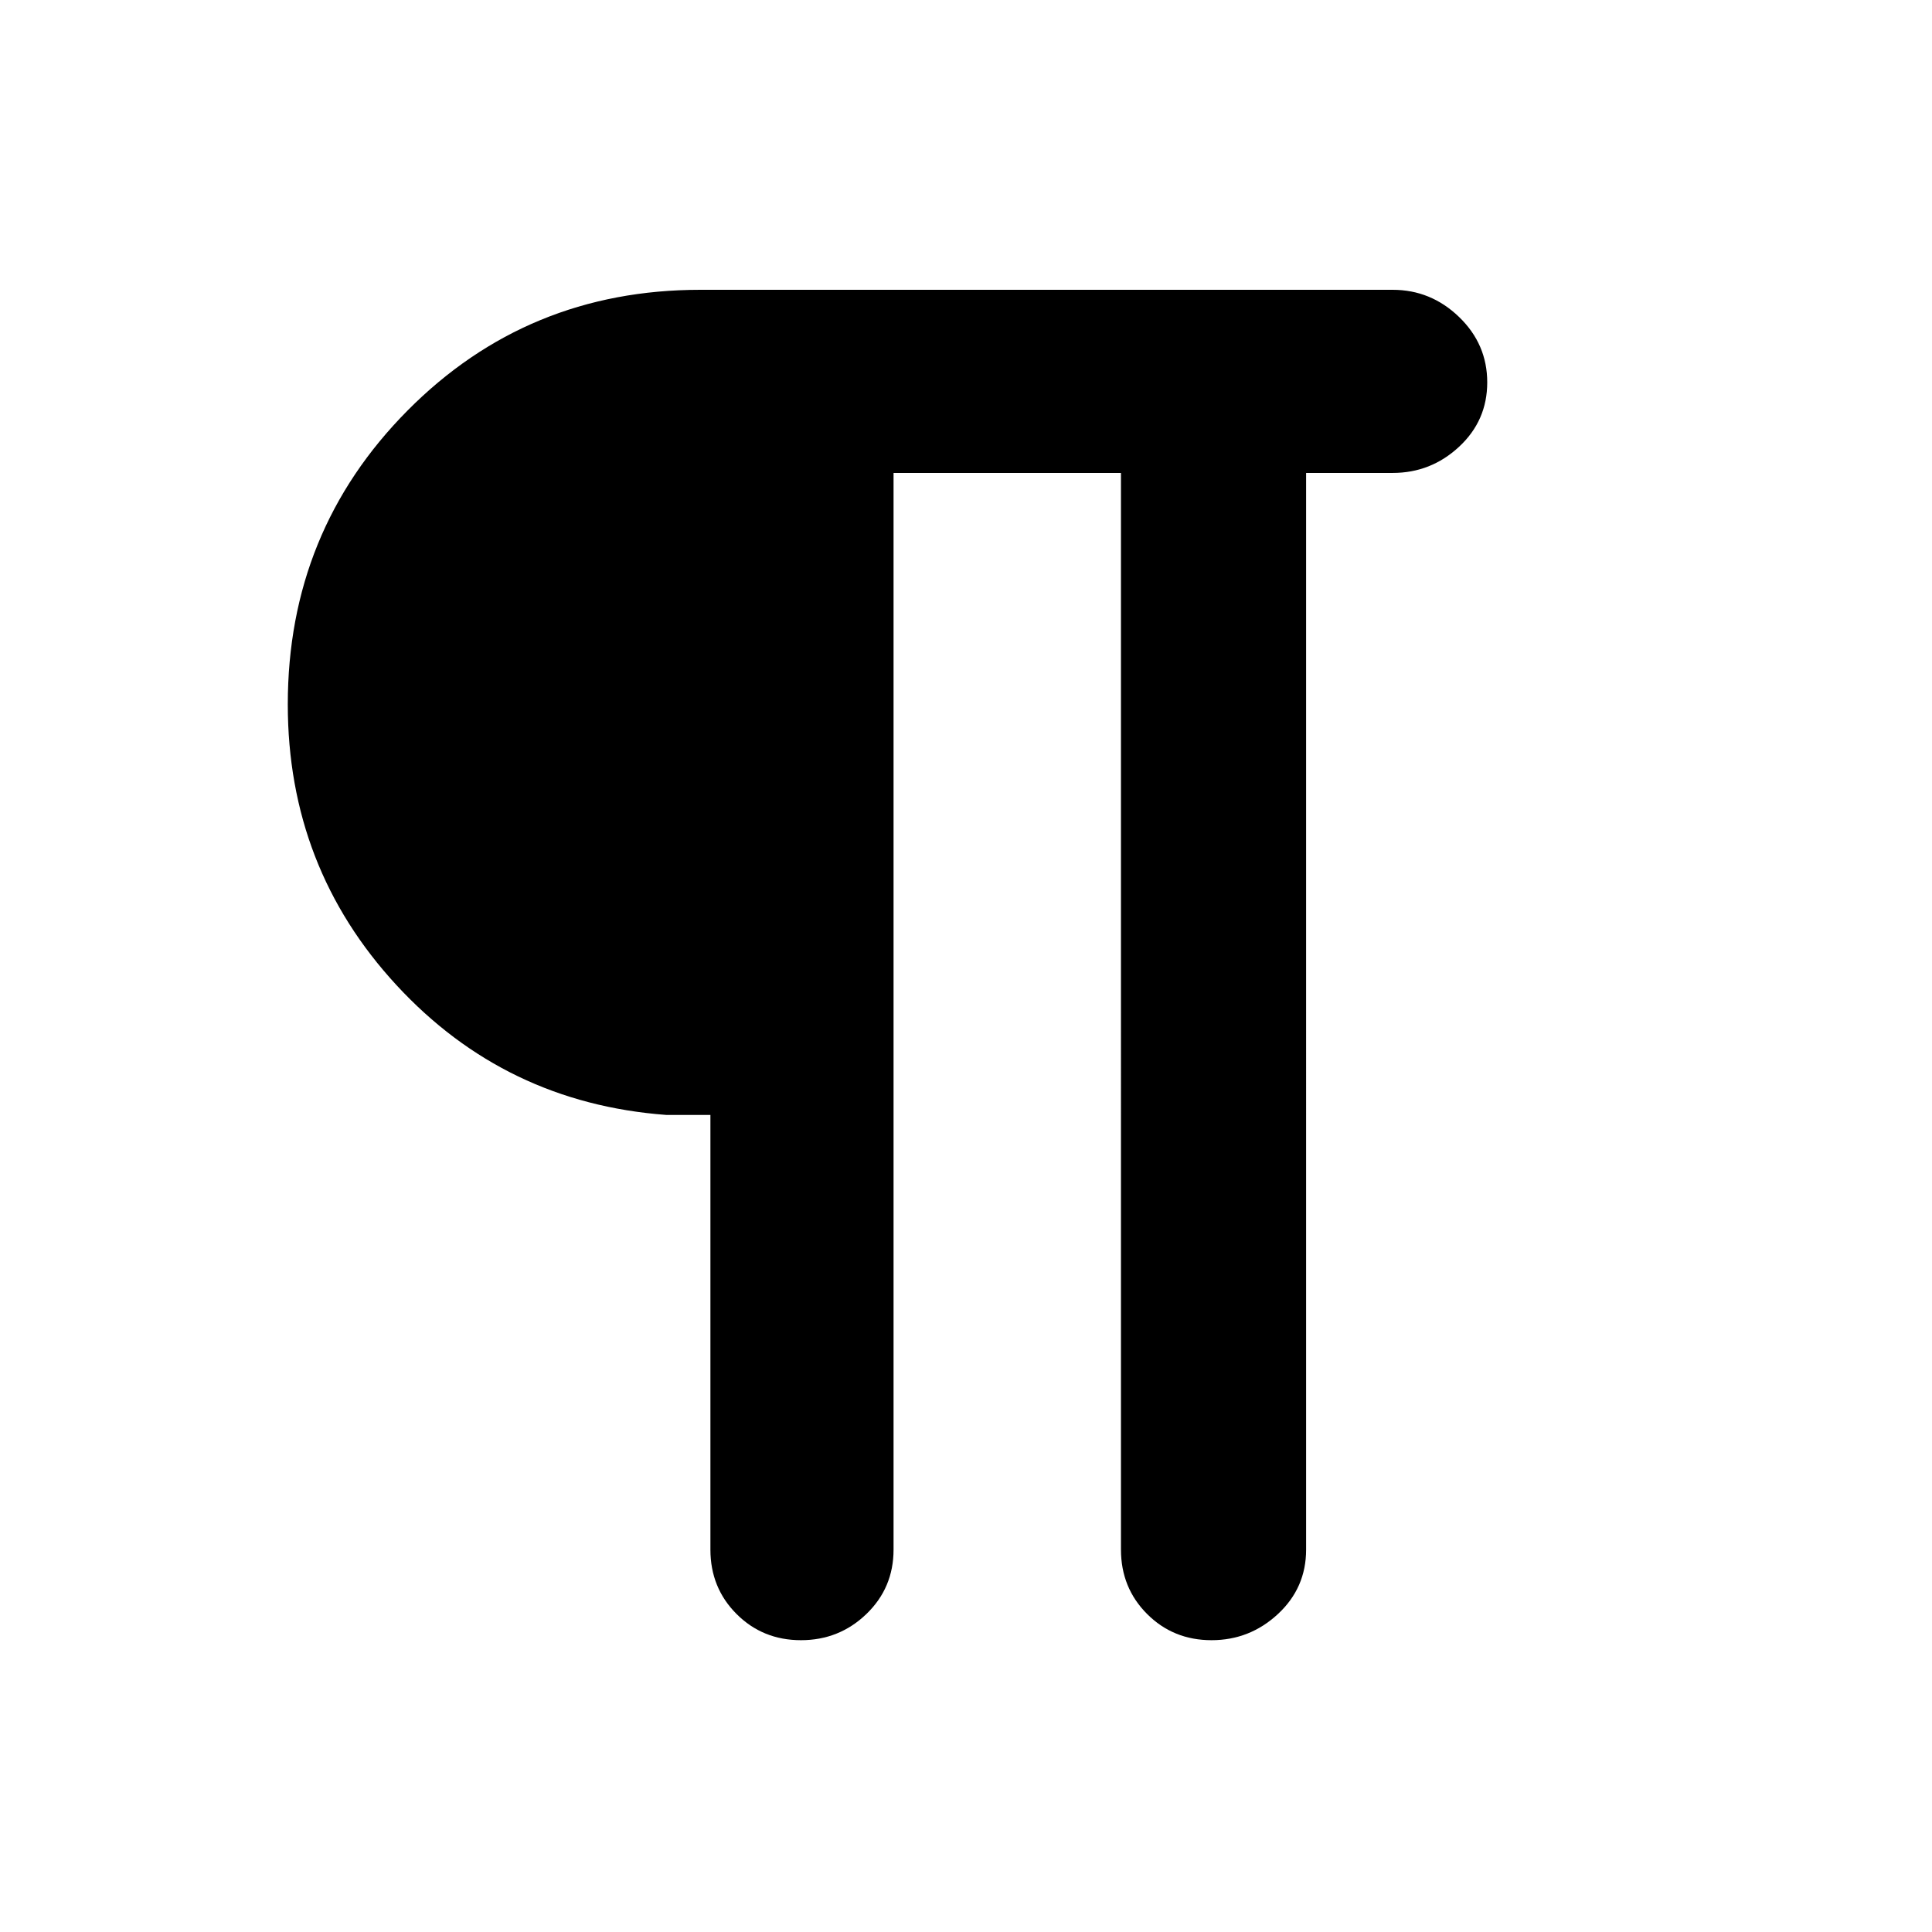 <svg xmlns="http://www.w3.org/2000/svg" height="48" width="48"><path d="M19.9 40.75q-.95 0-1.6-.65-.65-.65-.65-1.6V27.7h-1.1q-4-.3-6.7-3.225-2.7-2.925-2.7-6.975 0-4.3 2.975-7.3t7.275-3h17.2q.95 0 1.65.675t.7 1.625q0 .95-.7 1.6-.7.65-1.65.65h-2.15V38.5q0 .95-.7 1.6-.7.65-1.65.65t-1.6-.65q-.65-.65-.65-1.6V11.75H22.2V38.5q0 .95-.675 1.6-.675.65-1.625.65Z"/></svg>